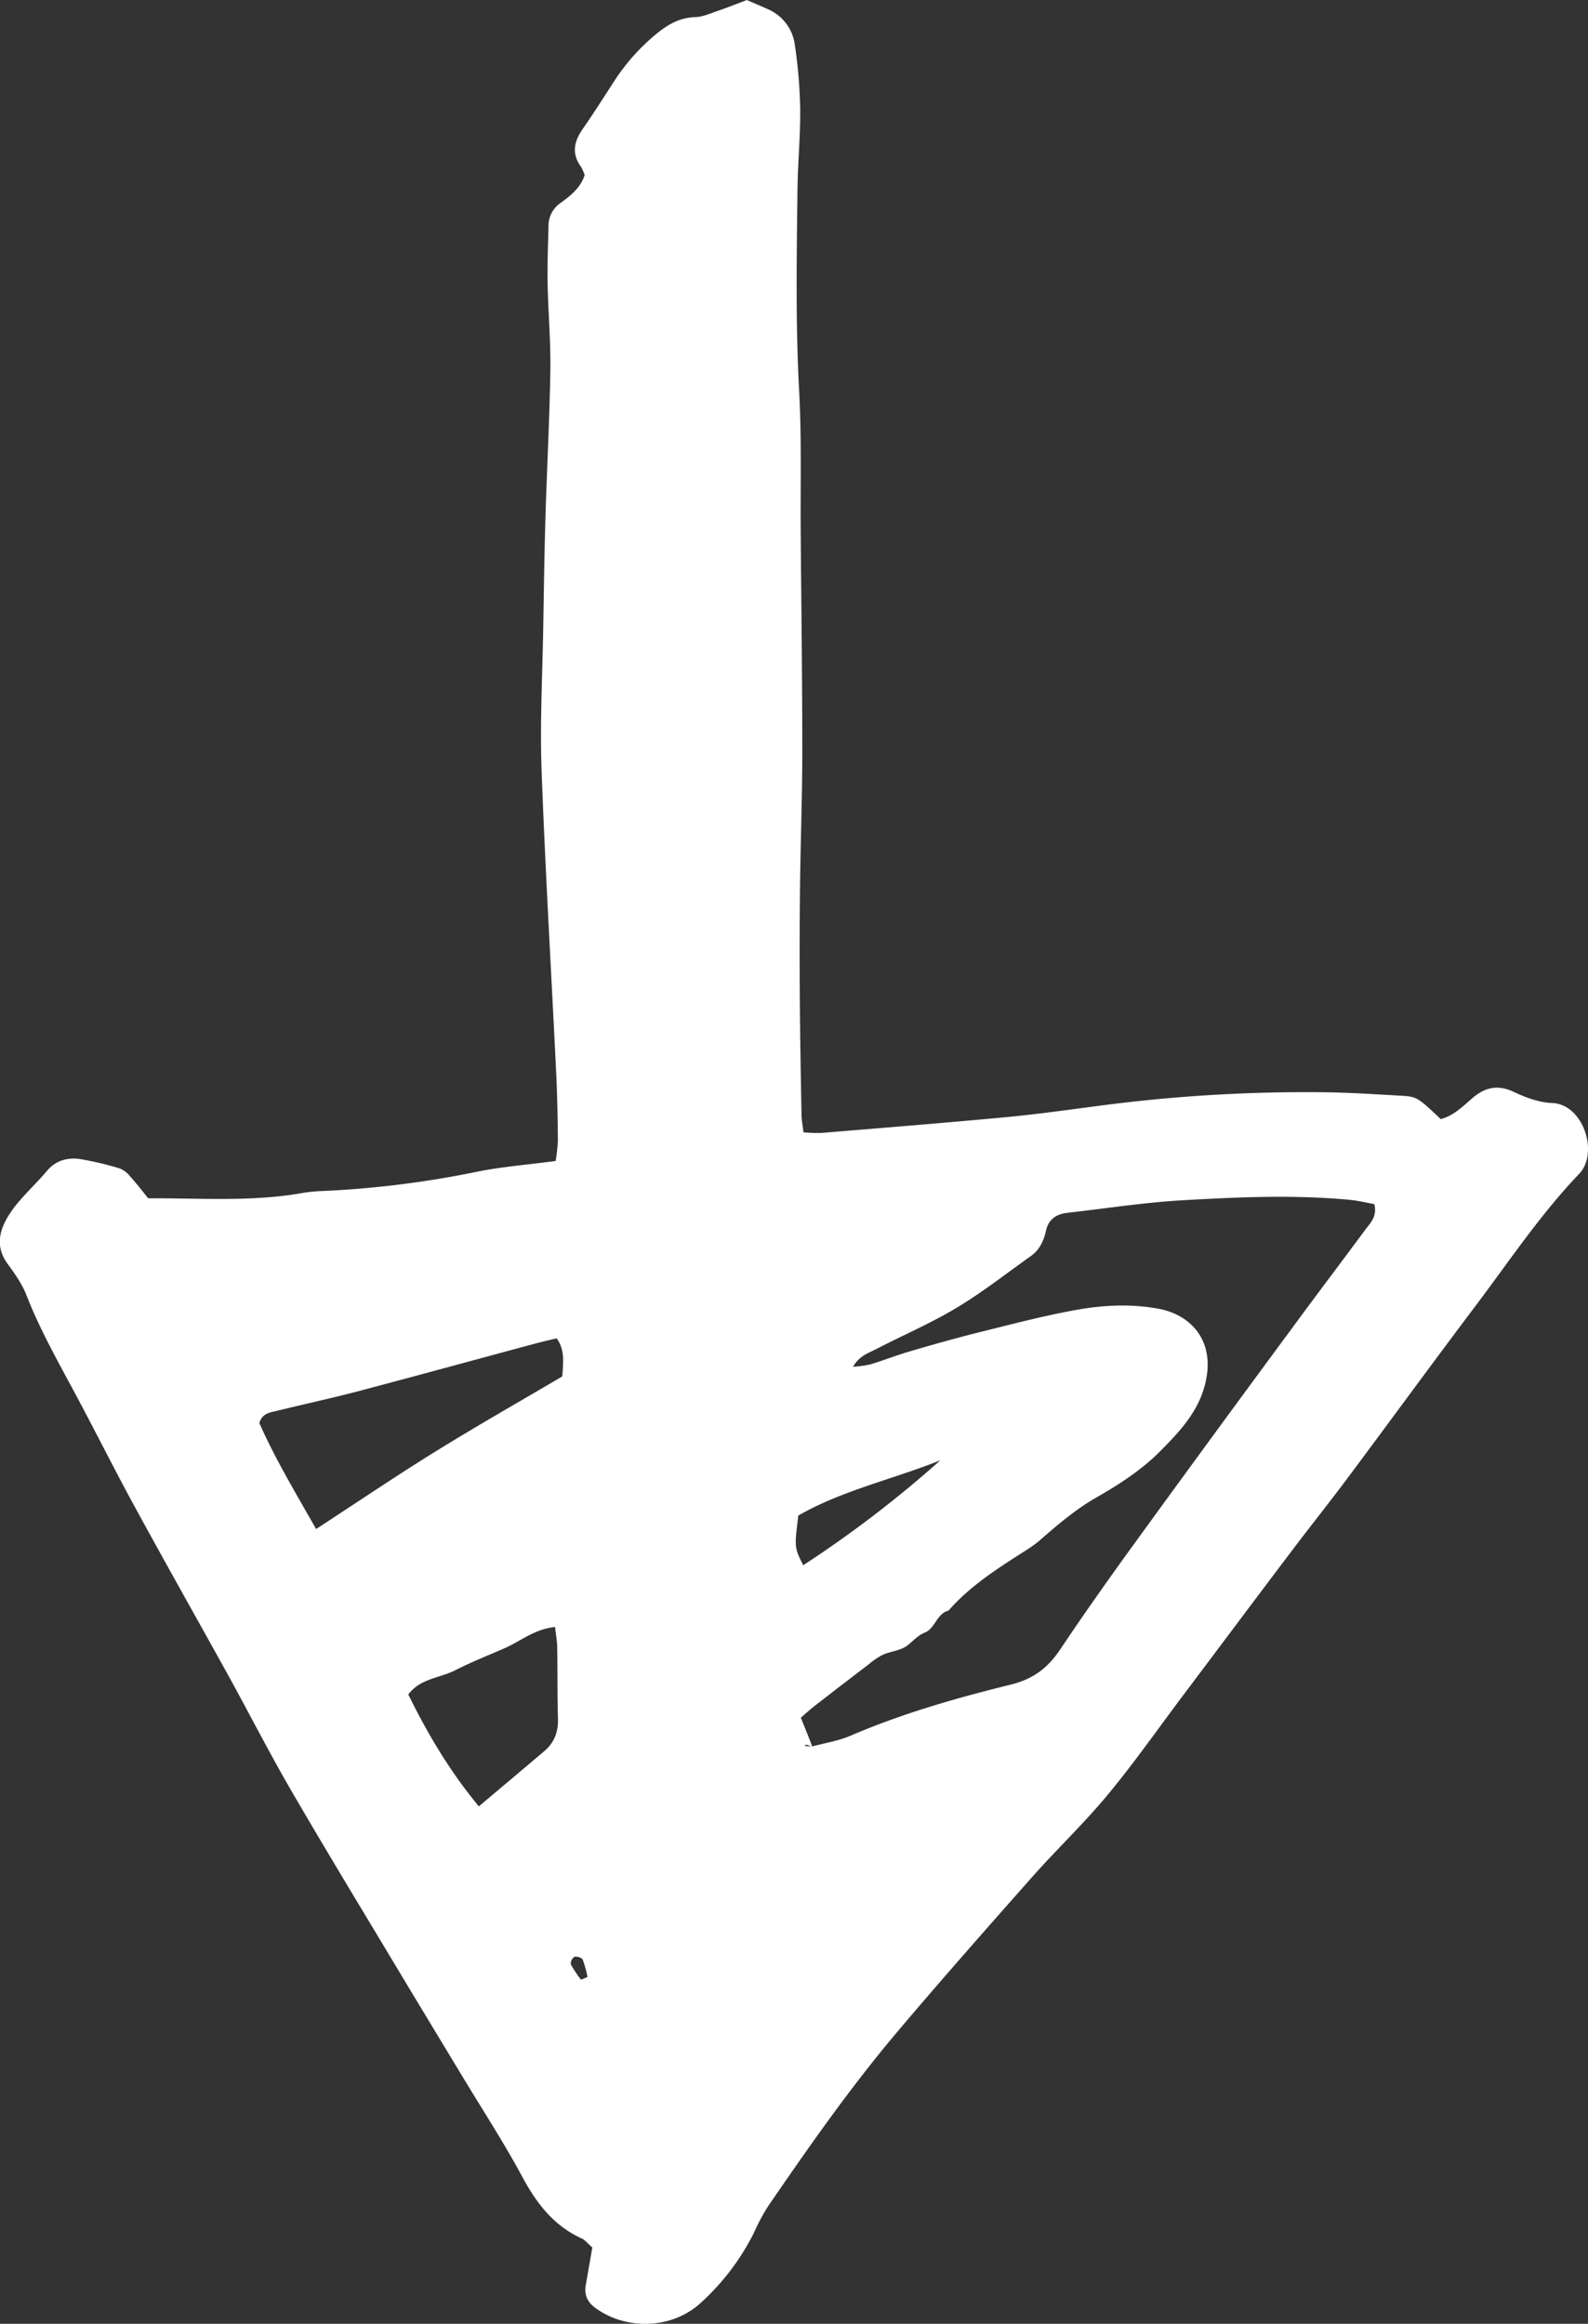 <svg xmlns="http://www.w3.org/2000/svg" viewBox="0 0 584.08 854.78"><rect x="0" y="0" width="584.08" height="854.78" fill="#333333" stroke="none"/><defs><style>.cls-1{fill:#fff;}</style></defs><g id="Layer_2" data-name="Layer 2"><g id="Layer_1-2" data-name="Layer 1"><path class="cls-1" d="M217.87,826.71c-2-1.72-2.77-2.8-3.84-3.28-10.3-4.66-16.61-12.83-21.87-22.61C185.34,788.13,177.43,776,170,763.67c-7.66-12.71-15.37-25.4-23-38.13-13.35-22.28-26.86-44.47-39.9-66.93-8.28-14.27-15.77-29-23.74-43.44-11-19.85-22.14-39.57-33-59.47C43,542.3,36.18,528.65,29,515.16c-6.75-12.74-14-25.22-19.26-38.72-1.62-4.15-4.33-8-7-11.62-3.94-5.44-3.39-10.83-.43-16.25a40.72,40.72,0,0,1,5-7c3.23-3.74,6.83-7.15,10-10.92s7.58-5,12.26-4.28a119.35,119.35,0,0,1,14.42,3.41,9.3,9.3,0,0,1,3.84,2.9c2.19,2.43,4.18,5,6.68,8.11,18.28-.13,36.81,1.32,55.26-1.71a60.8,60.8,0,0,1,7.34-.91,362.35,362.35,0,0,0,57.58-7c9.57-2,19.39-2.73,29.68-4.12a63.53,63.53,0,0,0,.83-7.63c-.09-8.25-.23-16.51-.63-24.76-1.79-37.07-4-74.14-5.37-111.23-.64-17.7.33-35.45.62-53.18.22-13.2.4-26.4.79-39.6.54-18.14,1.53-36.28,1.81-54.42.17-10.69-.8-21.4-1-32.1-.13-7,.17-14,.32-21a10.16,10.16,0,0,1,4.38-8.43c3.65-2.67,7.3-5.43,8.92-10.27a15.39,15.39,0,0,0-1.39-3.14c-3.44-4.76-2.53-9.18.58-13.71C218.27,41.79,222,35.88,225.81,30a76.25,76.25,0,0,1,15.56-17.49C245.63,9,250,6.47,255.78,6.29c2.75-.09,5.5-1.35,8.18-2.27,3.51-1.2,6.94-2.58,10.76-4,2.55,1.11,5.19,2.2,7.78,3.39a16.6,16.6,0,0,1,9.88,13.34,182,182,0,0,1,1.94,23.41c.1,9.87-.89,19.74-1,29.62-.29,24.75-.72,49.48.62,74.23.94,17.29.43,34.65.57,52,.21,26.82.58,53.63.58,80.44,0,16.49-.64,33-.83,49.46q-.24,20.38-.08,40.77c.09,14.44.36,28.88.62,43.32,0,2,.43,3.94.73,6.52a57.66,57.66,0,0,0,6.44.23c22.59-1.87,45.2-3.67,67.77-5.79,11.49-1.07,22.93-2.68,34.37-4.19a581.55,581.55,0,0,1,82.67-5c9.47.11,18.94.74,28.41,1.27,6,.35,6.21.57,14.72,8.6,4.81-1.21,8.25-4.83,12-8,4.52-3.76,9.17-4.69,14.86-2,4.39,2.08,9.34,3.92,14.11,4.09,11.51.41,17.23,18.4,10,26-14.34,15-25.76,32.18-38.17,48.63-15.89,21.07-31.43,42.4-47.22,63.55-6.66,8.92-13.62,17.61-20.32,26.5C461.73,588.16,448.42,606,435,623.83c-9.14,12.18-17.89,24.67-27.59,36.38-8.66,10.46-18.57,19.86-27.57,30-16.94,19.14-33.86,38.29-50.34,57.82-17,20.19-32.14,41.86-47.07,63.63a76.83,76.83,0,0,0-5.22,9.83A87.65,87.65,0,0,1,257.83,847c-10.43,9.71-27.3,10.33-38.78,2-3-2.16-4.25-4.88-3.59-8.53C216.27,836,217,831.58,217.87,826.71Zm80.78-184.27c4.76-1.3,9.76-2.07,14.25-4,19-8.18,38.87-13.84,58.86-18.77,8.43-2.08,13.74-6.26,18.32-13.12,8.93-13.37,18.23-26.48,27.68-39.49q28.69-39.54,57.73-78.85c8.79-12,17.77-23.8,26.58-35.75,1.89-2.55,4.56-4.9,3.41-9.54-2.83-.5-5.94-1.28-9.1-1.58-20.61-1.92-41.24-1-61.82.19-14,.83-27.88,3-41.81,4.57-4.08.45-7,2.22-8,6.5-.82,3.73-2.34,7.1-5.53,9.38-9.06,6.45-17.85,13.36-27.36,19.07s-19.81,10.14-29.69,15.25c-2.83,1.46-6.1,2.43-8.41,6.45a41.52,41.52,0,0,0,6.32-.86c5.11-1.56,10.1-3.52,15.23-5,8.3-2.43,16.63-4.78,25-6.86,11.59-2.88,23.18-5.93,34.91-8.08,10.12-1.86,20.35-2.45,30.75-.57,12.77,2.32,22,12.88,16.69,29.83-3,9.45-9.71,16.36-16.24,22.9S411.73,546,403.55,550.66c-7.65,4.35-14.15,9.87-20.66,15.54a40.51,40.51,0,0,1-4.89,3.67c-10.4,6.63-20.88,13.16-29.12,22.56-4.38,1.17-5,6.61-8.62,8.05-2.9,1.16-4.48,3.29-6.7,4.92-2.44,1.79-6,2-8.87,3.3a26.69,26.69,0,0,0-5.09,3.45q-9.83,7.49-19.59,15.06c-1.85,1.44-3.59,3-5.46,4.61,1.6,4,3,7.41,4.24,10.73a16.78,16.78,0,0,0-2.12-.76c-.23-.06-.55.27-.83.42Zm-182.39-80c15.48-10.08,30.1-20,45.08-29.24s30.39-18,45.48-26.91c.34-5.27,1-9.69-2.07-14-2.78.67-5.16,1.2-7.51,1.83C175.35,500,153.5,506,131.58,511.79c-10,2.63-20.07,4.78-30.08,7.26-2.29.56-5,.8-6.12,4.38C101.11,536.44,108.66,549,116.26,562.44Zm59.88,102c8.37-7.06,16.21-13.64,24-20.25,3.71-3.14,5.24-7.12,5.09-12-.27-8.66-.14-17.33-.28-26,0-2.33-.46-4.66-.79-7.71-7.57.75-12.7,5.24-18.59,7.81-6,2.64-12.21,5.06-18.07,8.07-5.67,2.91-12.89,3-17.32,8.94C157.36,637.94,165.49,651.59,176.14,664.48ZM345.88,537.15c-17.58,7.05-36.17,11.08-52.24,20.33-1.48,11.73-1.48,11.73,1.79,18.28A422.57,422.57,0,0,0,345.88,537.15ZM213.7,728.22l2.39-1a39.28,39.28,0,0,0-1.78-6.42c-.32-.7-2.19-1.26-3.06-1a3.06,3.06,0,0,0-1.31,2.75A45.49,45.49,0,0,0,213.7,728.22Z"/></g></g></svg>
